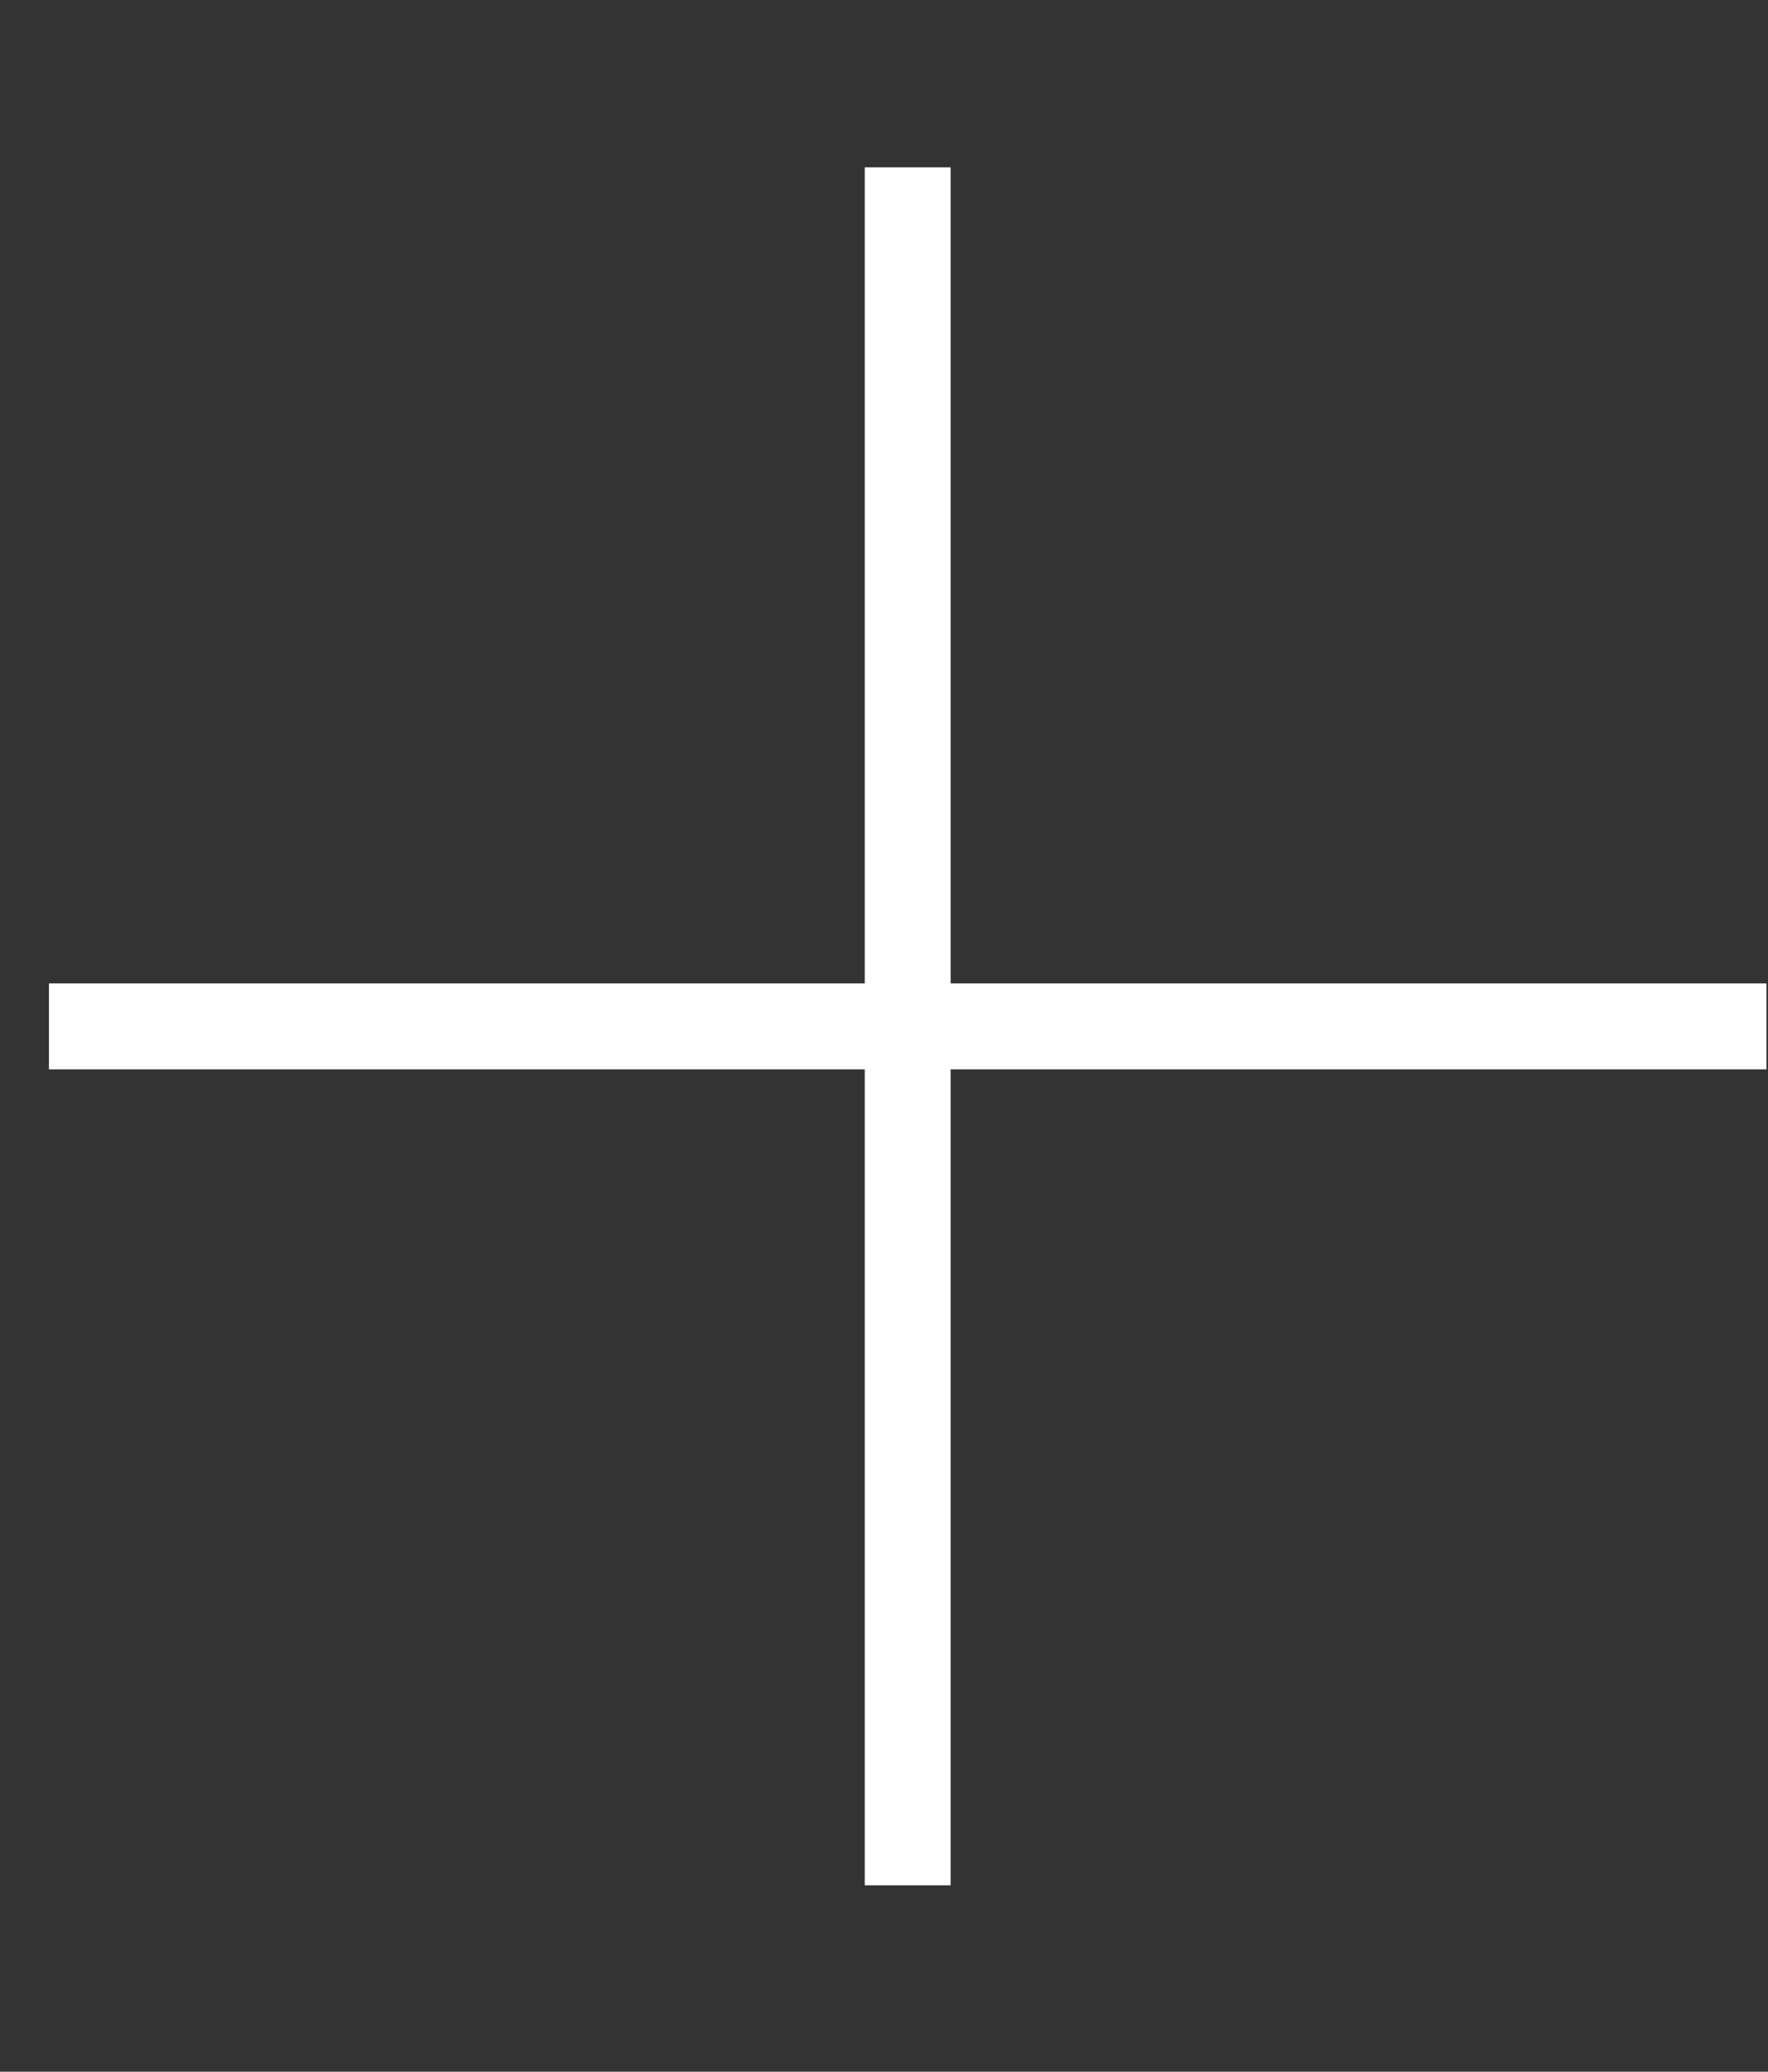 <svg width="35" height="41" viewBox="0 0 35 41" fill="none" xmlns="http://www.w3.org/2000/svg">
<rect x="0" y="0" width="35" height="41" fill="#333333" stroke="none"/>
<path d="M34.969 19.462H0.969V21.163H34.969V19.462Z" fill="white"/>
<path d="M18.819 37.312L18.819 3.312H17.119L17.119 37.312H18.819Z" fill="white"/>
</svg>
